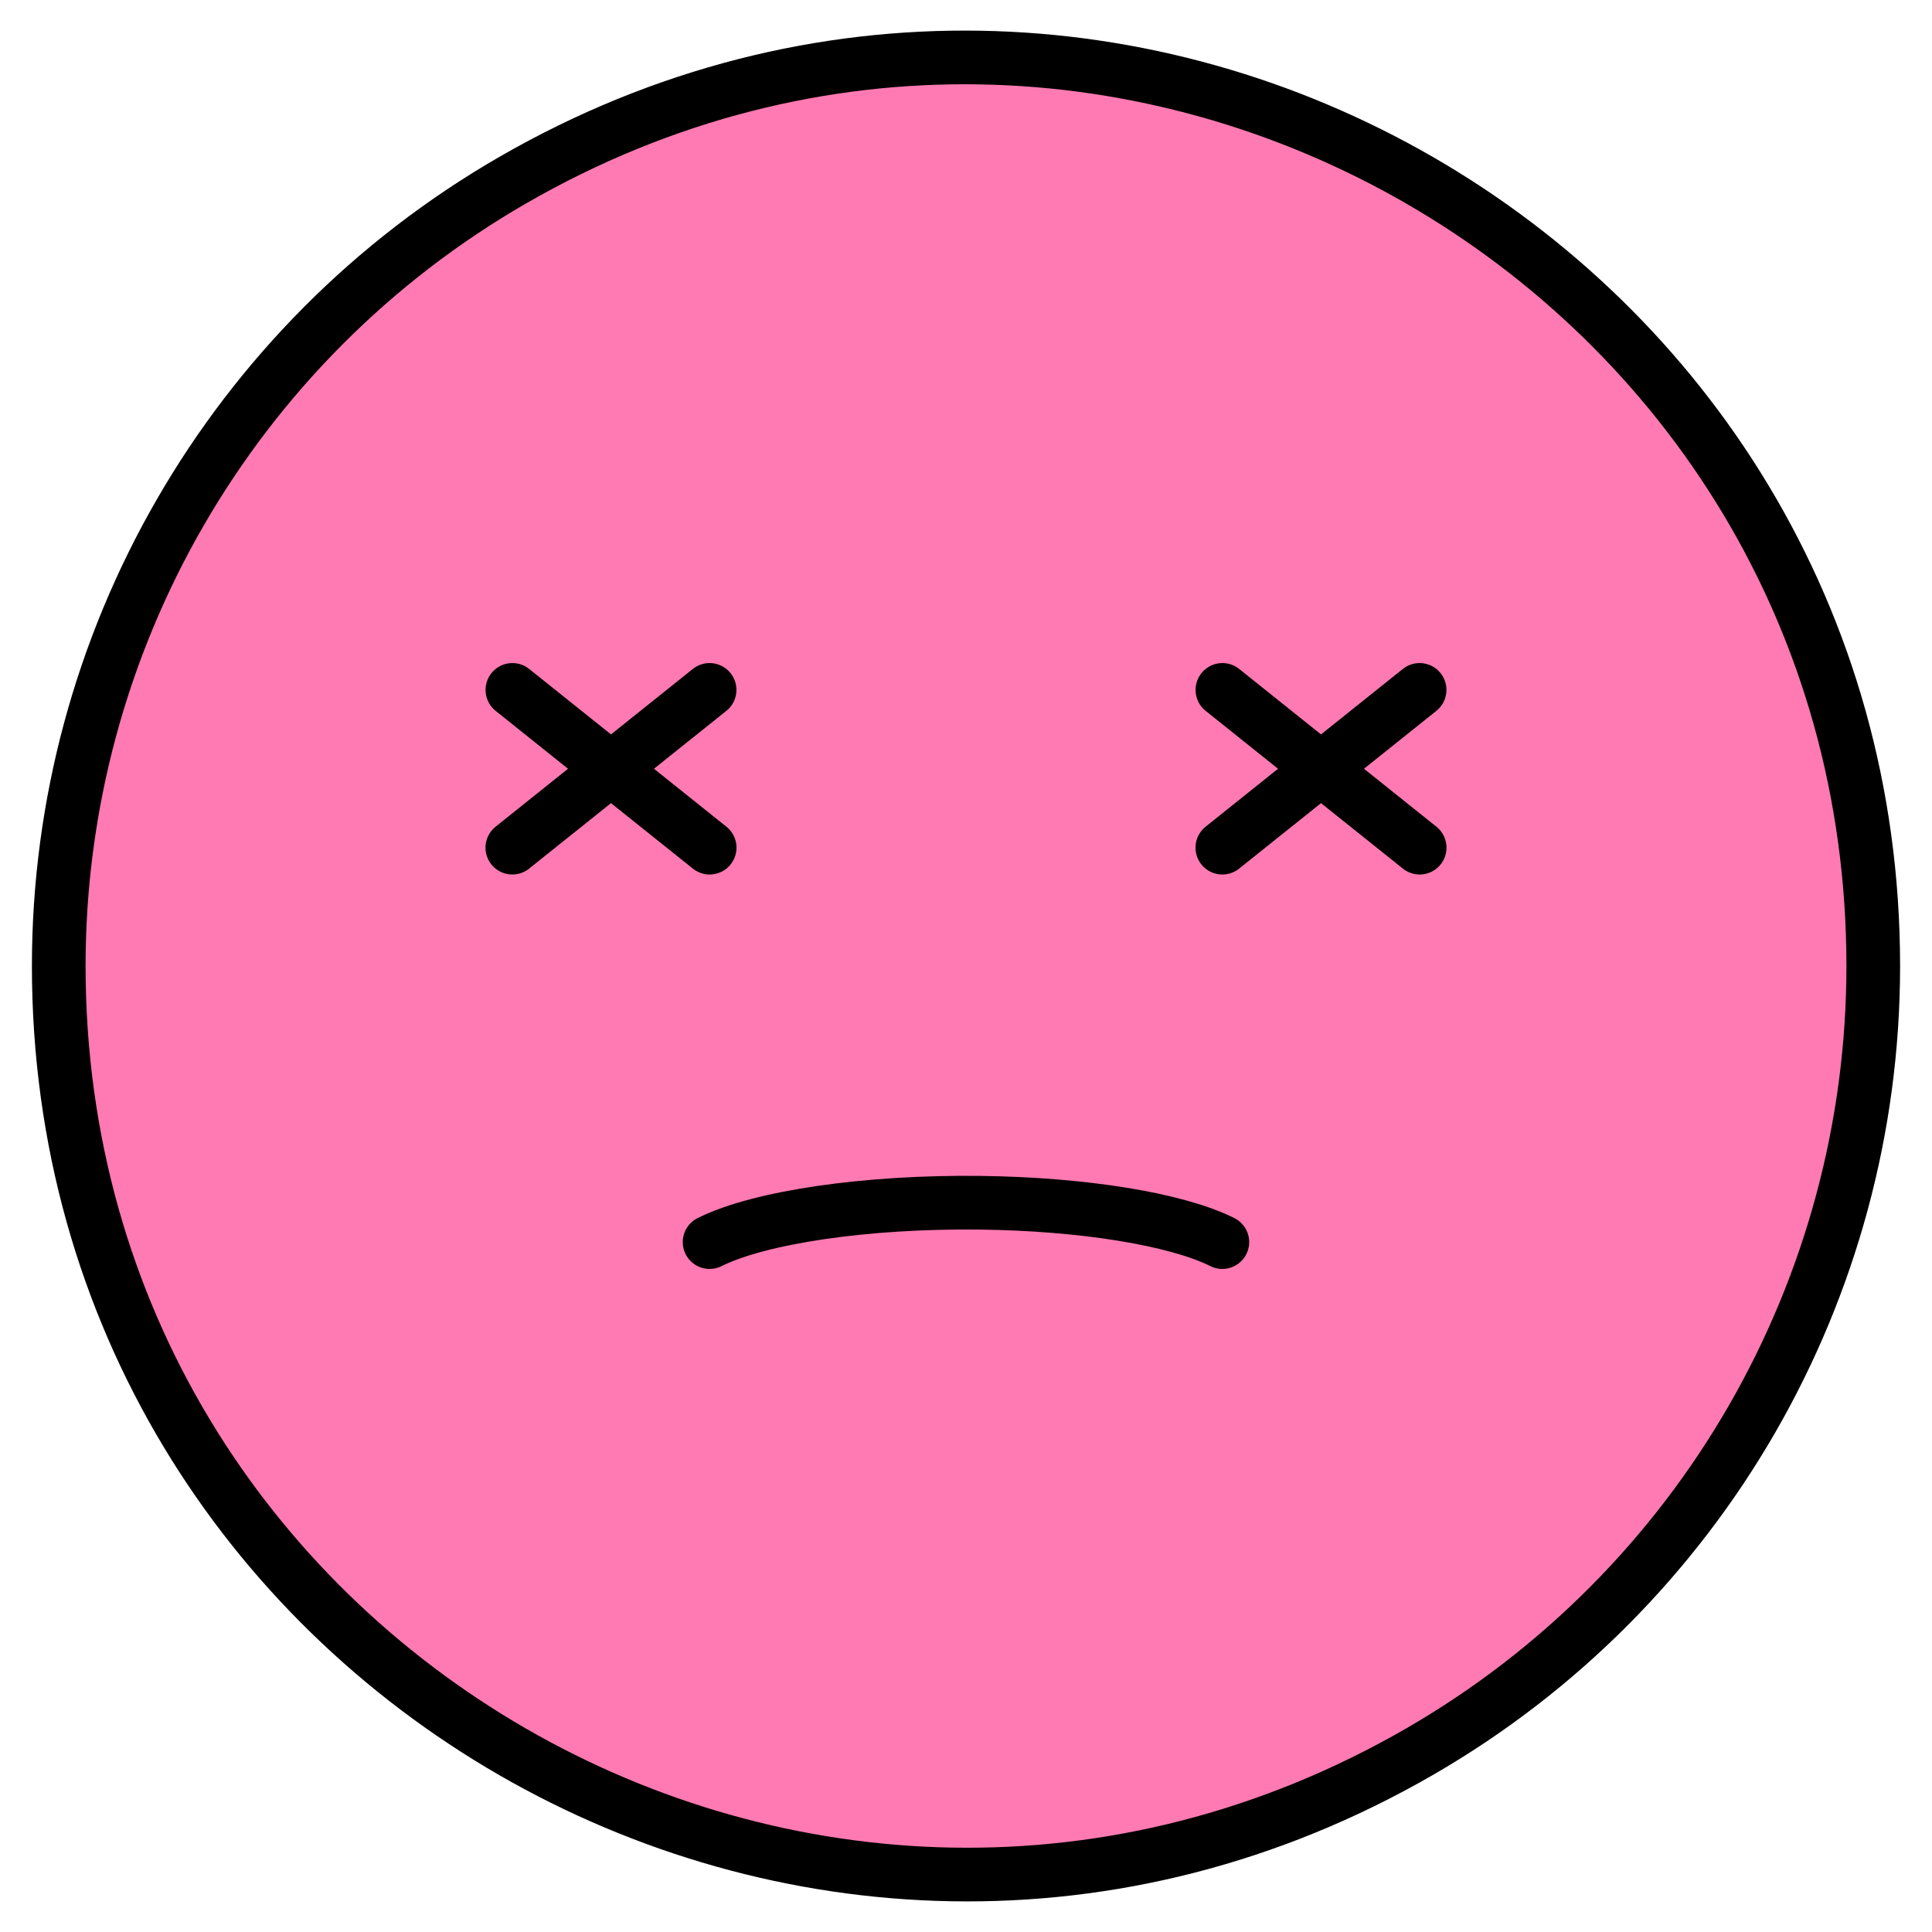 <svg id="Face-With-Crossed-Out-Eyes--Streamline-Openmoji" viewBox="0 0 32 32" xmlns="http://www.w3.org/2000/svg" height="32" width="32"><desc>Face With Crossed Out Eyes Streamline Emoji: https://streamlinehq.com</desc><g id="color"><path fill="#ff7ab2" d="M16 0.973C7.714 0.973 0.973 7.714 0.973 16c0 8.286 6.741 15.027 15.027 15.027 8.286 0 15.027 -6.741 15.027 -15.027C31.027 7.714 24.286 0.973 16 0.973Z" stroke-width="0.444"></path></g><g id="hair"></g><g id="skin"></g><g id="skin-shadow"></g><g id="line"><path fill="none" stroke="#000000" stroke-miterlimit="10" stroke-width="0.889" d="M0.973 16c0 11.568 12.522 18.797 22.54 13.013C28.163 26.329 31.027 21.368 31.027 16c0 -11.568 -12.522 -18.797 -22.54 -13.013C3.837 5.671 0.973 10.632 0.973 16"></path><path fill="none" stroke="#000000" stroke-linecap="round" stroke-linejoin="round" stroke-miterlimit="10" stroke-width="0.889" d="M11.753 20.573c0.839 -0.417 2.603 -0.673 4.47 -0.652 1.714 0.02 3.26 0.271 4.023 0.652"></path><path fill="none" stroke="#000000" stroke-linecap="round" stroke-linejoin="round" stroke-miterlimit="10" stroke-width="0.889" d="m23.513 11.427 -3.267 2.613"></path><path fill="none" stroke="#000000" stroke-linecap="round" stroke-linejoin="round" stroke-miterlimit="10" stroke-width="0.889" d="m20.247 11.427 3.267 2.613"></path><path fill="none" stroke="#000000" stroke-linecap="round" stroke-linejoin="round" stroke-miterlimit="10" stroke-width="0.889" d="m11.753 11.427 -3.267 2.613"></path><path fill="none" stroke="#000000" stroke-linecap="round" stroke-linejoin="round" stroke-miterlimit="10" stroke-width="0.889" d="m8.487 11.427 3.267 2.613"></path></g></svg>